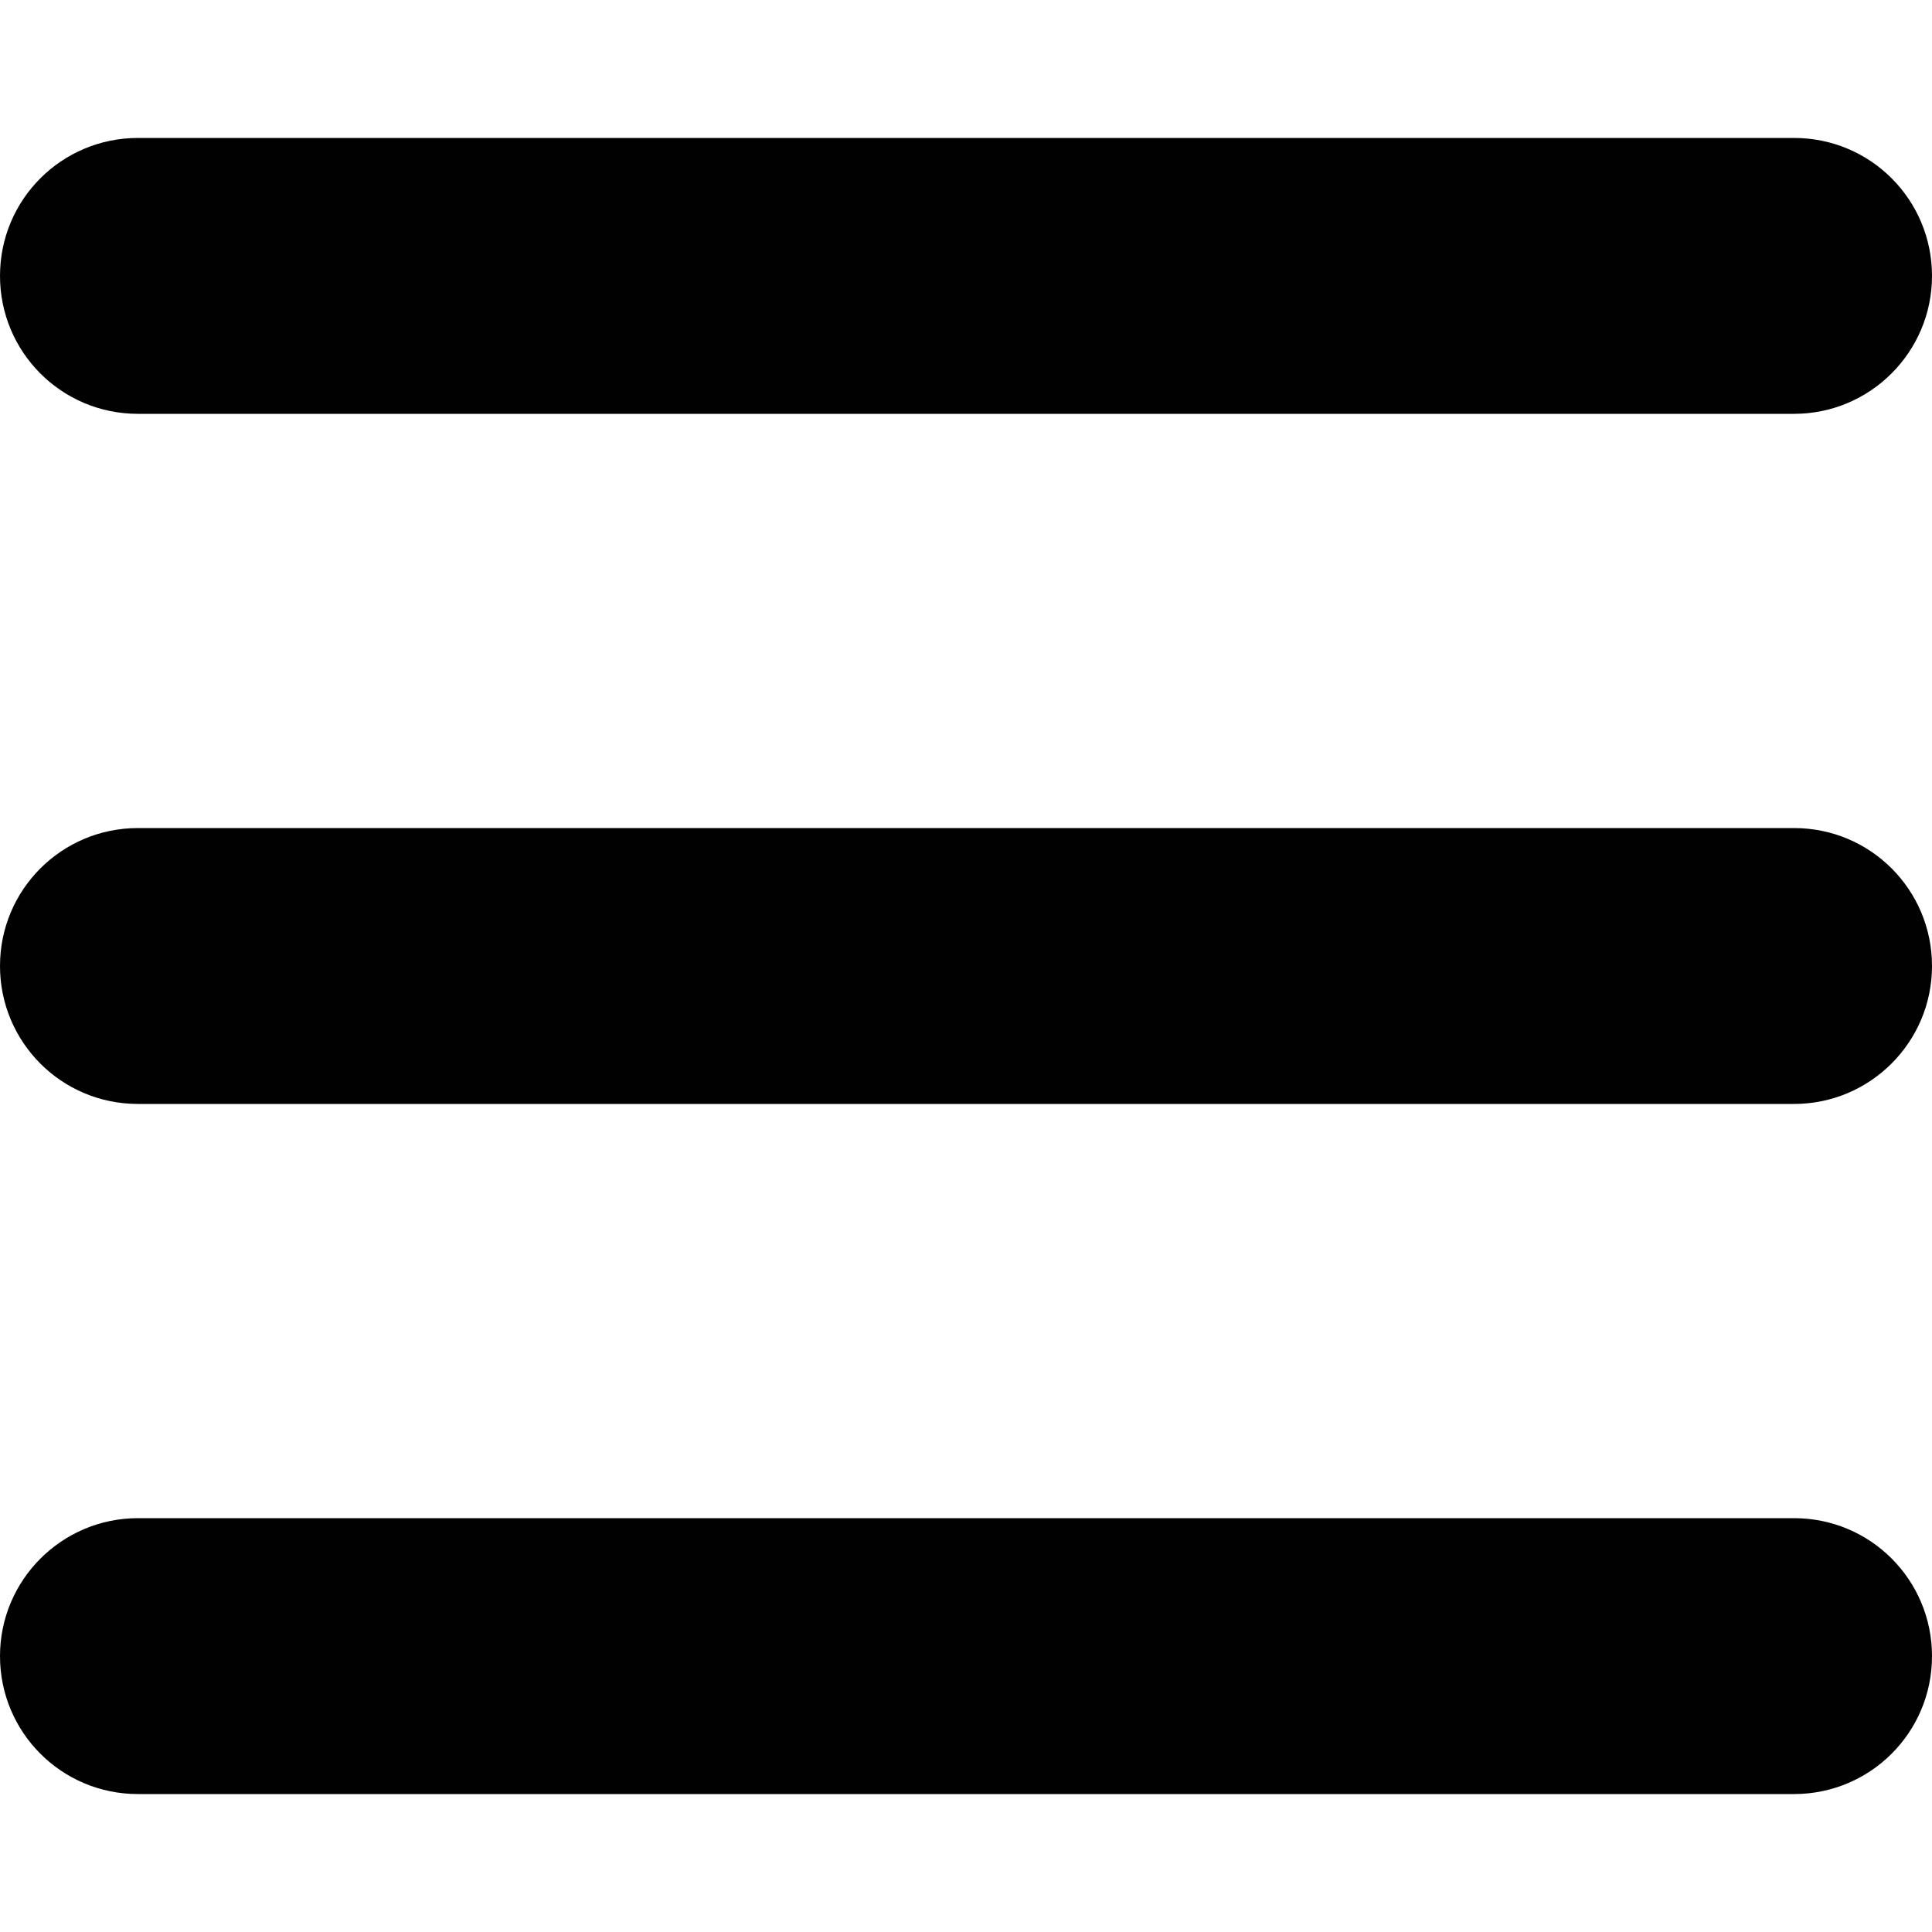 <?xml version="1.0" encoding="UTF-8"?>
<svg id="__icons" xmlns="http://www.w3.org/2000/svg" viewBox="0 0 50 50">
  <defs>
    <style>
      .cls-1 {
        fill: #010101;
        stroke-width: 0px;
      }
    </style>
  </defs>
  <g id="icon__bars">
    <g>
      <path class="cls-1" d="m0,7.14c0-1.98,1.6-3.57,3.57-3.57h42.86c1.98,0,3.57,1.6,3.57,3.57s-1.6,3.57-3.57,3.57H3.57c-1.98,0-3.57-1.6-3.57-3.57Z"/>
      <path class="cls-1" d="m0,25c0-1.98,1.6-3.57,3.57-3.57h42.86c1.98,0,3.57,1.6,3.57,3.57s-1.6,3.57-3.57,3.57H3.57c-1.98,0-3.57-1.6-3.57-3.57Z"/>
      <path class="cls-1" d="m50,42.86c0,1.98-1.6,3.57-3.57,3.57H3.57c-1.98,0-3.57-1.6-3.57-3.57s1.6-3.57,3.57-3.57h42.86c1.98,0,3.57,1.6,3.57,3.57Z"/>
    </g>
  </g>
</svg>
